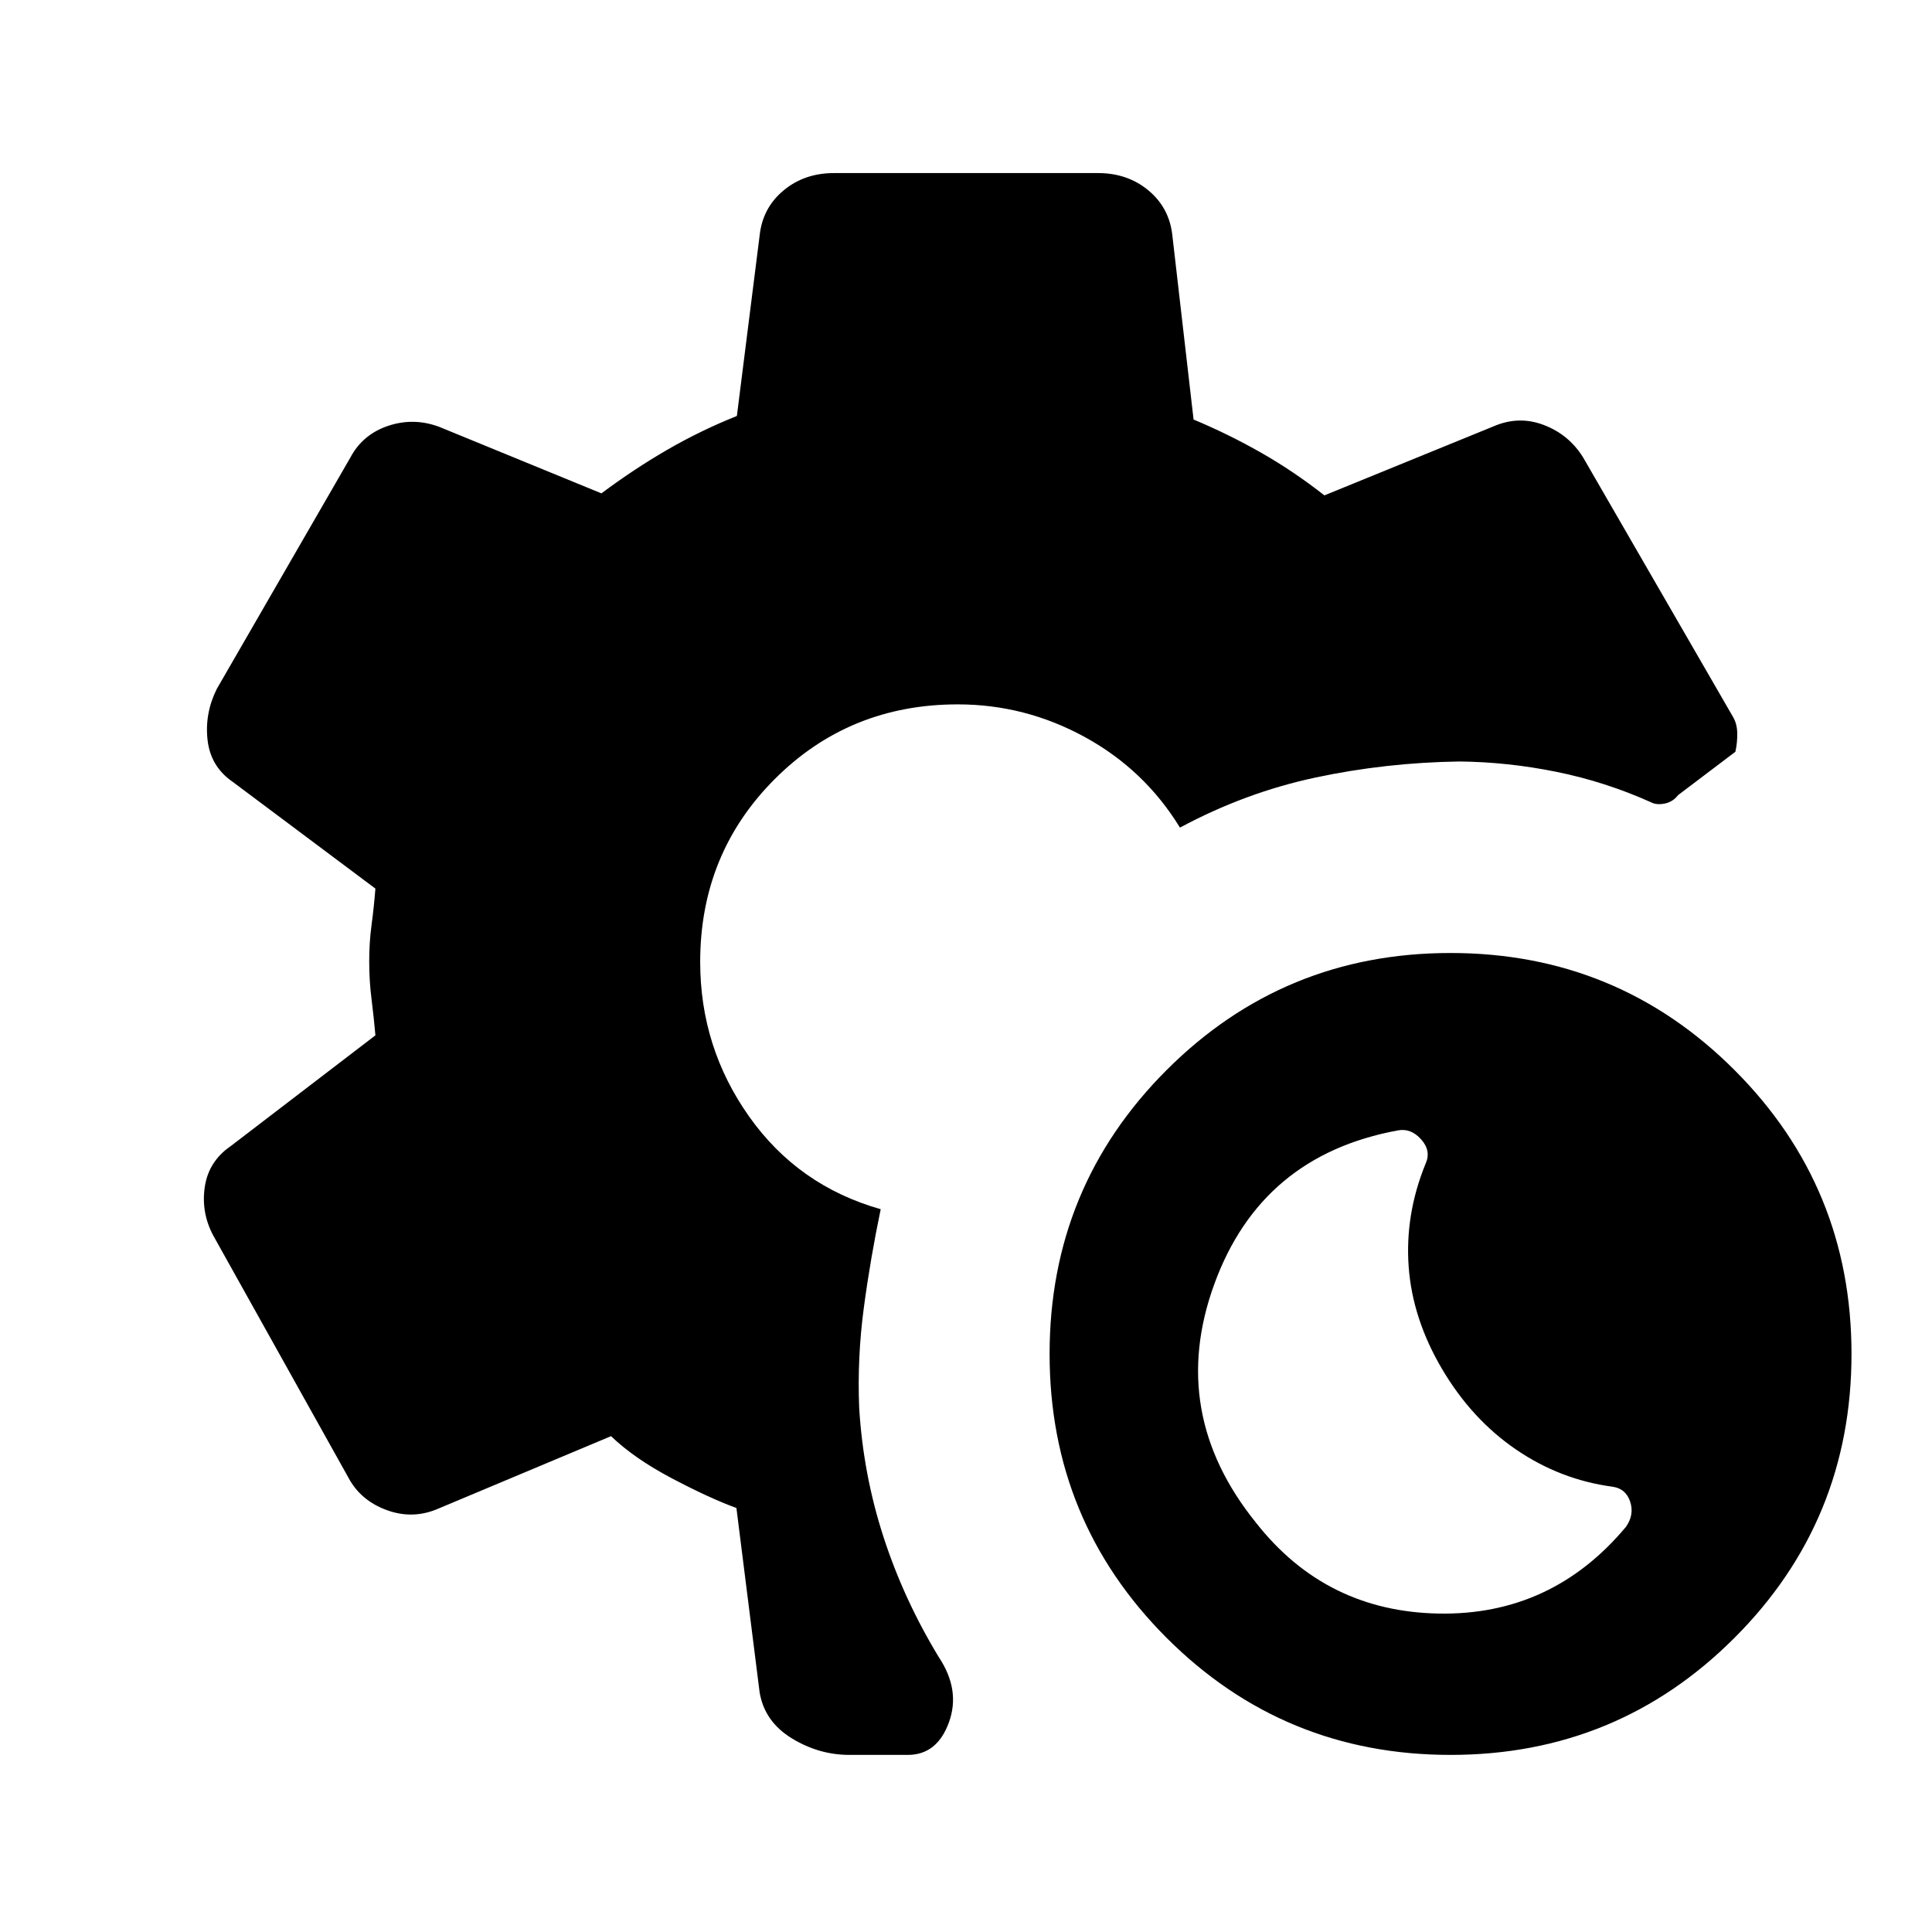 <svg xmlns="http://www.w3.org/2000/svg" height="24" viewBox="0 -960 960 960" width="24"><path d="M720.77-88q-82.92 0-141.08-58.15-58.15-58.16-58.15-141.08 0-82.92 58.15-141.08 58.16-58.15 141.08-58.15 82.92 0 141.08 58.15Q920-370.15 920-287.23q0 82.92-58.15 141.08Q803.69-88 720.77-88Zm87.15-113.31q4.23-6 2.12-12.46-2.12-6.46-8.58-7.46-26.15-3.46-48.19-18.54-22.04-15.08-36.73-40-14.69-24.92-16.58-50.81-1.88-25.88 8.35-51.04 3-6.46-2.12-12.19-5.11-5.73-11.57-4.5-68 12.46-91.27 76.46-23.27 64 20.8 118.54 34.62 44.08 90.77 45.08 56.16 1 93-43.08ZM422.08-88q-15.23 0-28.7-8.27-13.46-8.27-15.92-22.73l-11.54-91.69q-13.15-4.77-31.92-14.66-18.77-9.88-30.38-21.03L218-210.46q-12.69 5.61-25.77.84-13.08-4.76-19.15-16.23l-67.16-120.3q-6.07-11.47-4.15-24.16t12.92-20.23l71.85-55q-.77-8.84-1.92-17.96-1.16-9.12-1.16-18.73 0-9.62 1.16-18.12 1.15-8.5 1.92-18.11l-70.85-53q-11-7.54-12.54-20.73-1.53-13.19 4.54-25.43l66.39-115q6.07-11.46 18.65-15.73 12.58-4.27 25.27.35l80.85 33.15q15.92-11.92 32.5-21.53 16.57-9.62 34.8-16.93L377.46-843q1.46-13.69 11.85-22.35 10.38-8.65 25.07-8.65h131.24q14.69 0 25.07 8.65 10.39 8.66 11.85 22.35l10.54 91.46q17.46 7.31 33.65 16.54 16.19 9.23 31.35 21.15L741.77-748q12.69-5.62 25.27-.85 12.58 4.77 19.65 16.23l74.39 128.77q2.07 3.47 2.15 8.16.08 4.69-.92 9.23l-28.46 21.54q-2.7 3.46-6.77 4.23-4.08.77-6.77-.69-22.62-10.16-46.85-15.08t-48.31-5.16q-36.61.54-71.46 7.97-34.84 7.42-67.38 24.88-17.62-28.77-47.27-45Q509.38-610 475.92-610q-53.84 0-90.92 37.08-37.08 37.07-37.08 90.92 0 42.46 24.35 76.85 24.35 34.38 65.35 46-5.08 24.23-8.39 48.96-3.31 24.73-2.31 49.73 2 33.08 12.08 64.15 10.08 31.08 27.46 59.69 10.92 16.39 5.04 32.5Q465.62-88 451.08-88h-29Z"/></svg>